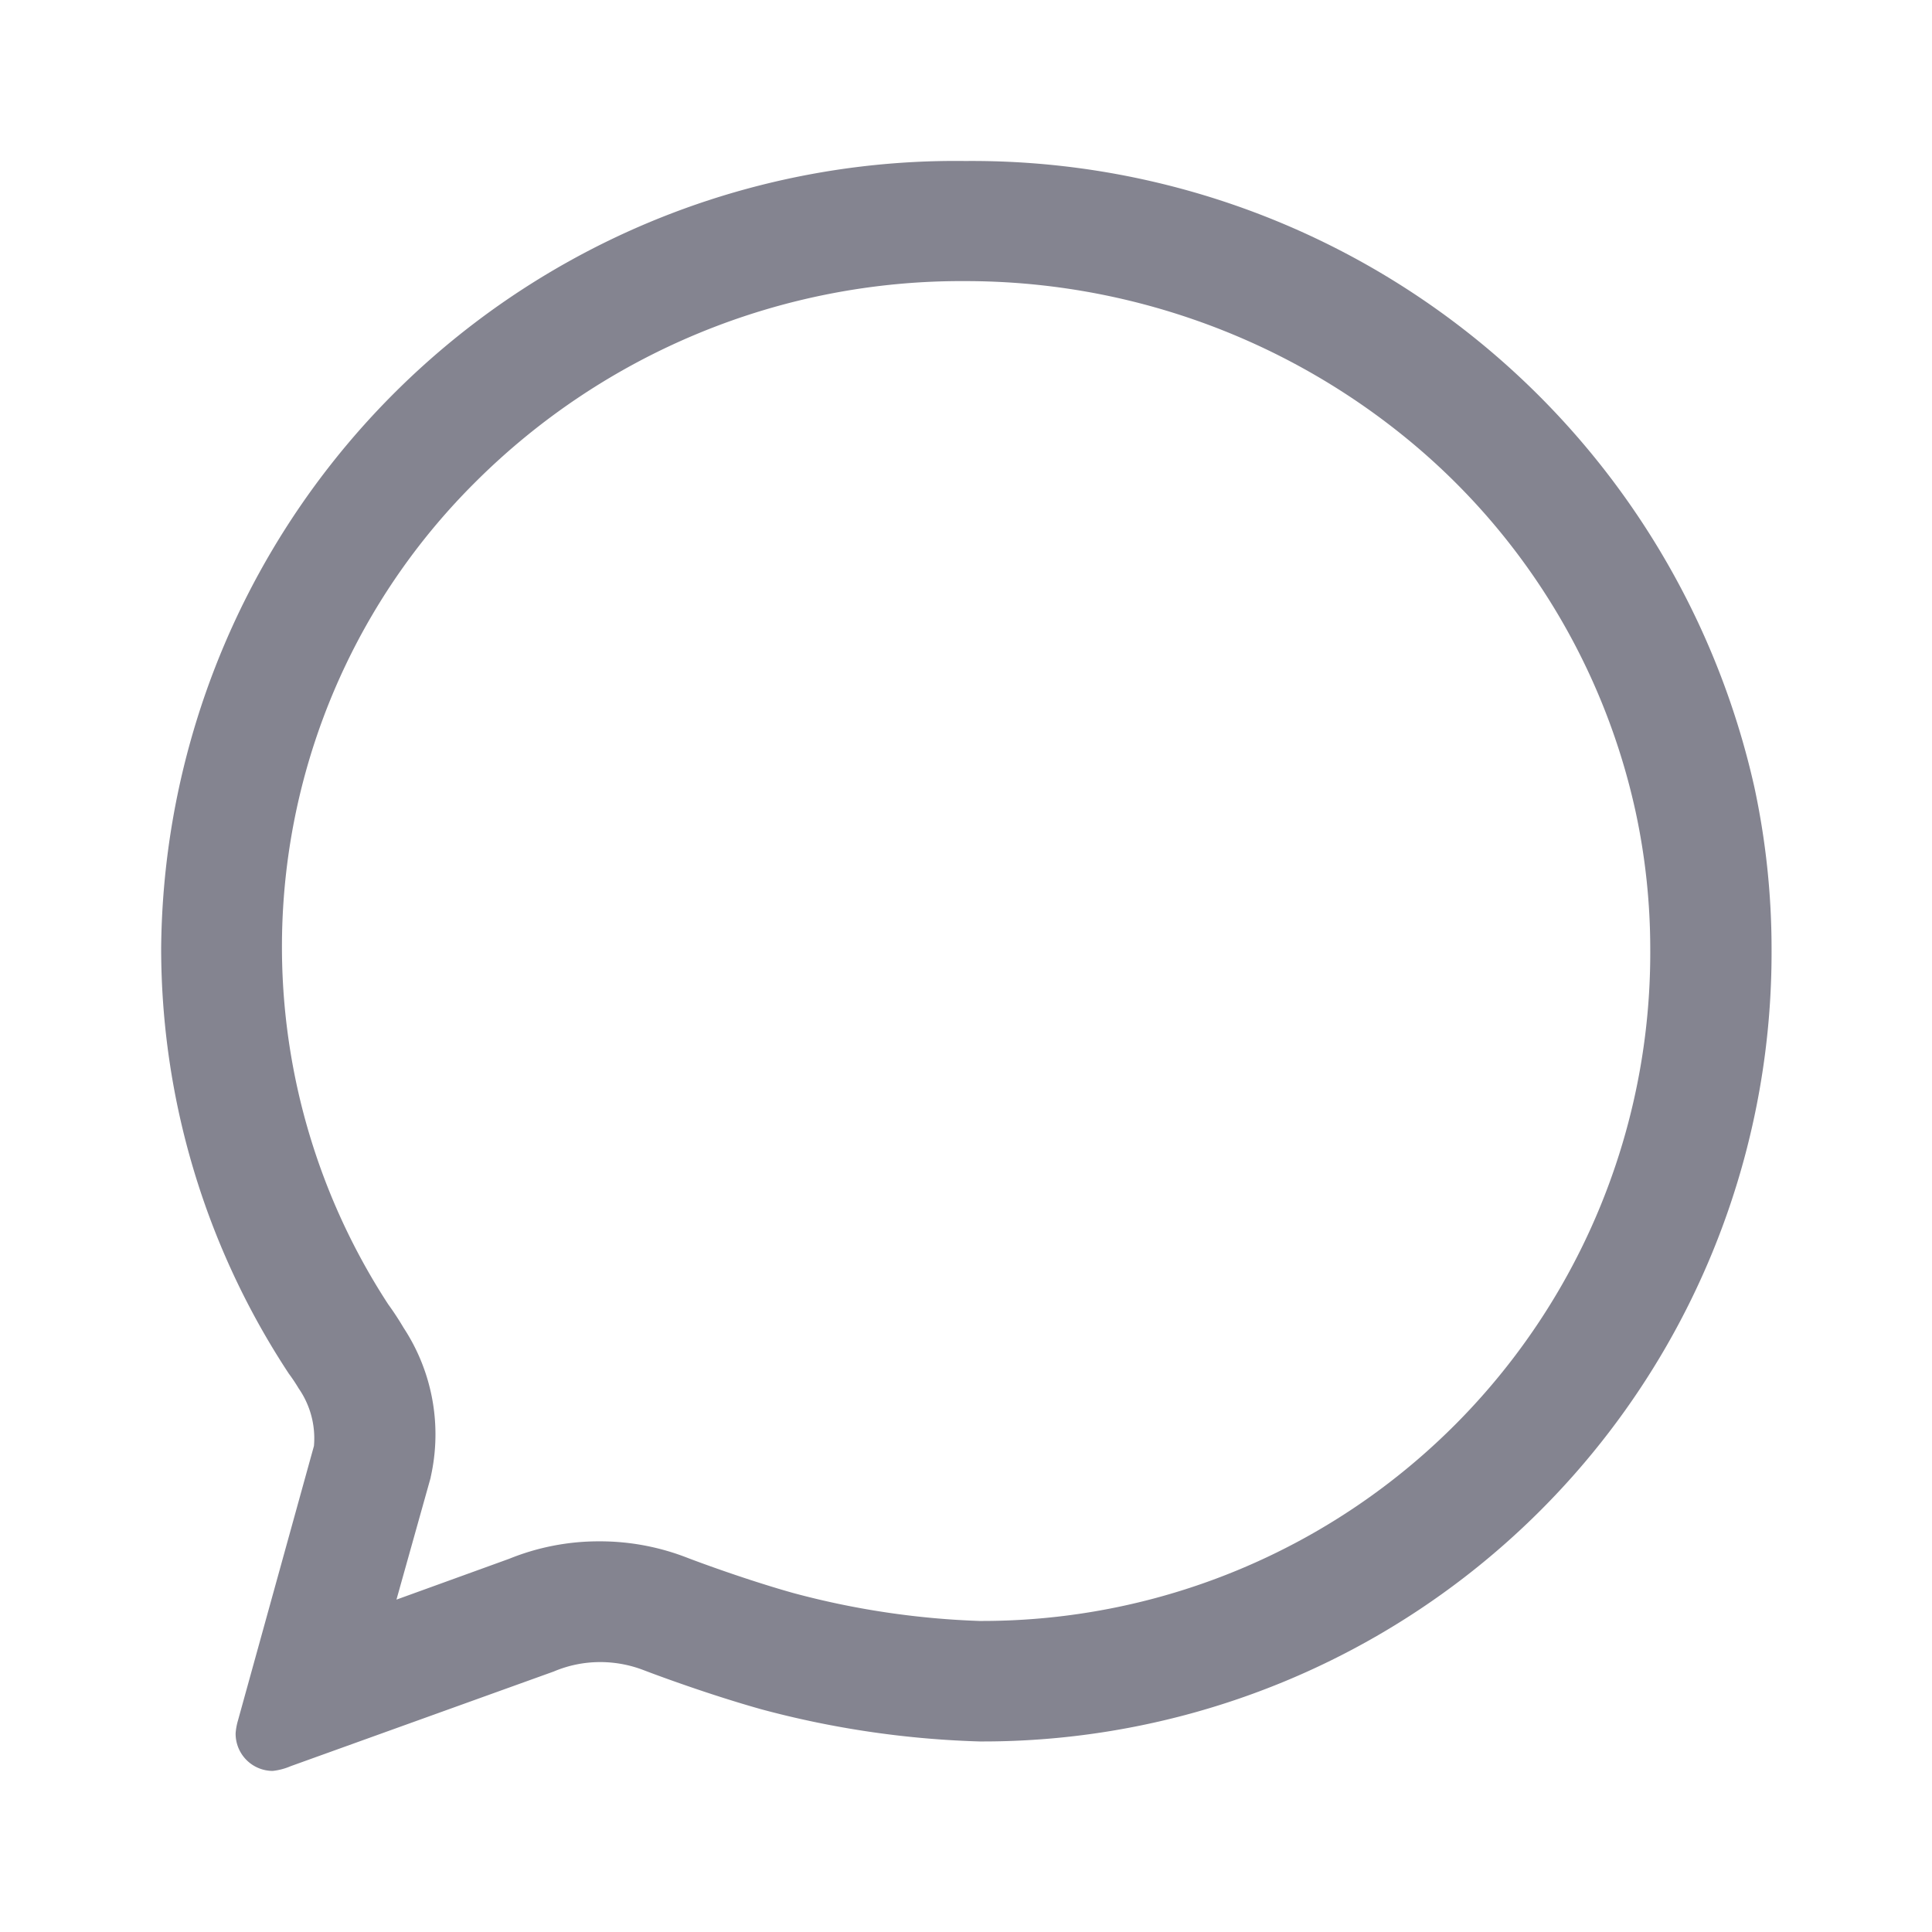 <svg xmlns="http://www.w3.org/2000/svg" width="24" height="24" viewBox="0 0 24 24">
  <g id="Group_2758" data-name="Group 2758" transform="translate(-52 -196)">
    <g id="Rectangle_304" data-name="Rectangle 304" transform="translate(52 196)" fill="none" stroke="#707070" stroke-width="1" opacity="0">
      <rect width="24" height="24" stroke="none"/>
      <rect x="0.5" y="0.5" width="23" height="23" fill="none"/>
    </g>
    <path id="chatbubble-outline" d="M13.539,21.511a8.3,8.3,0,0,0,8.336-8.352,8.091,8.091,0,0,0-.18-1.692,8.262,8.262,0,0,0-2.914-4.7,8.659,8.659,0,0,0-5.414-1.9,8.548,8.548,0,0,0-6.1,2.51,8.134,8.134,0,0,0-1.07,10.2c.063.087.122.176.177.268l.015.025a2.41,2.41,0,0,1,.336,1.855v.005L6.3,21.246l1.4-.507a2.959,2.959,0,0,1,1.117-.217H8.83a2.984,2.984,0,0,1,1.072.2c.229.088.8.294,1.327.442a10.239,10.239,0,0,0,2.31.347M4.762,23.374a.462.462,0,0,1-.46-.468.762.762,0,0,1,.029-.158l.944-3.411a1.088,1.088,0,0,0-.19-.715,2.154,2.154,0,0,0-.122-.183,9.606,9.606,0,0,1-1.586-5.288,9.867,9.867,0,0,1,9.992-9.776,9.958,9.958,0,0,1,9.8,7.781,9.567,9.567,0,0,1,.213,2,9.8,9.8,0,0,1-9.836,9.852,11.745,11.745,0,0,1-2.715-.4c-.648-.182-1.294-.422-1.461-.486a1.5,1.5,0,0,0-.54-.1,1.476,1.476,0,0,0-.576.117L4.986,23.315A.769.769,0,0,1,4.762,23.374Z" transform="translate(50.625 194.625)" fill="#848490"/>
  </g>
</svg>
